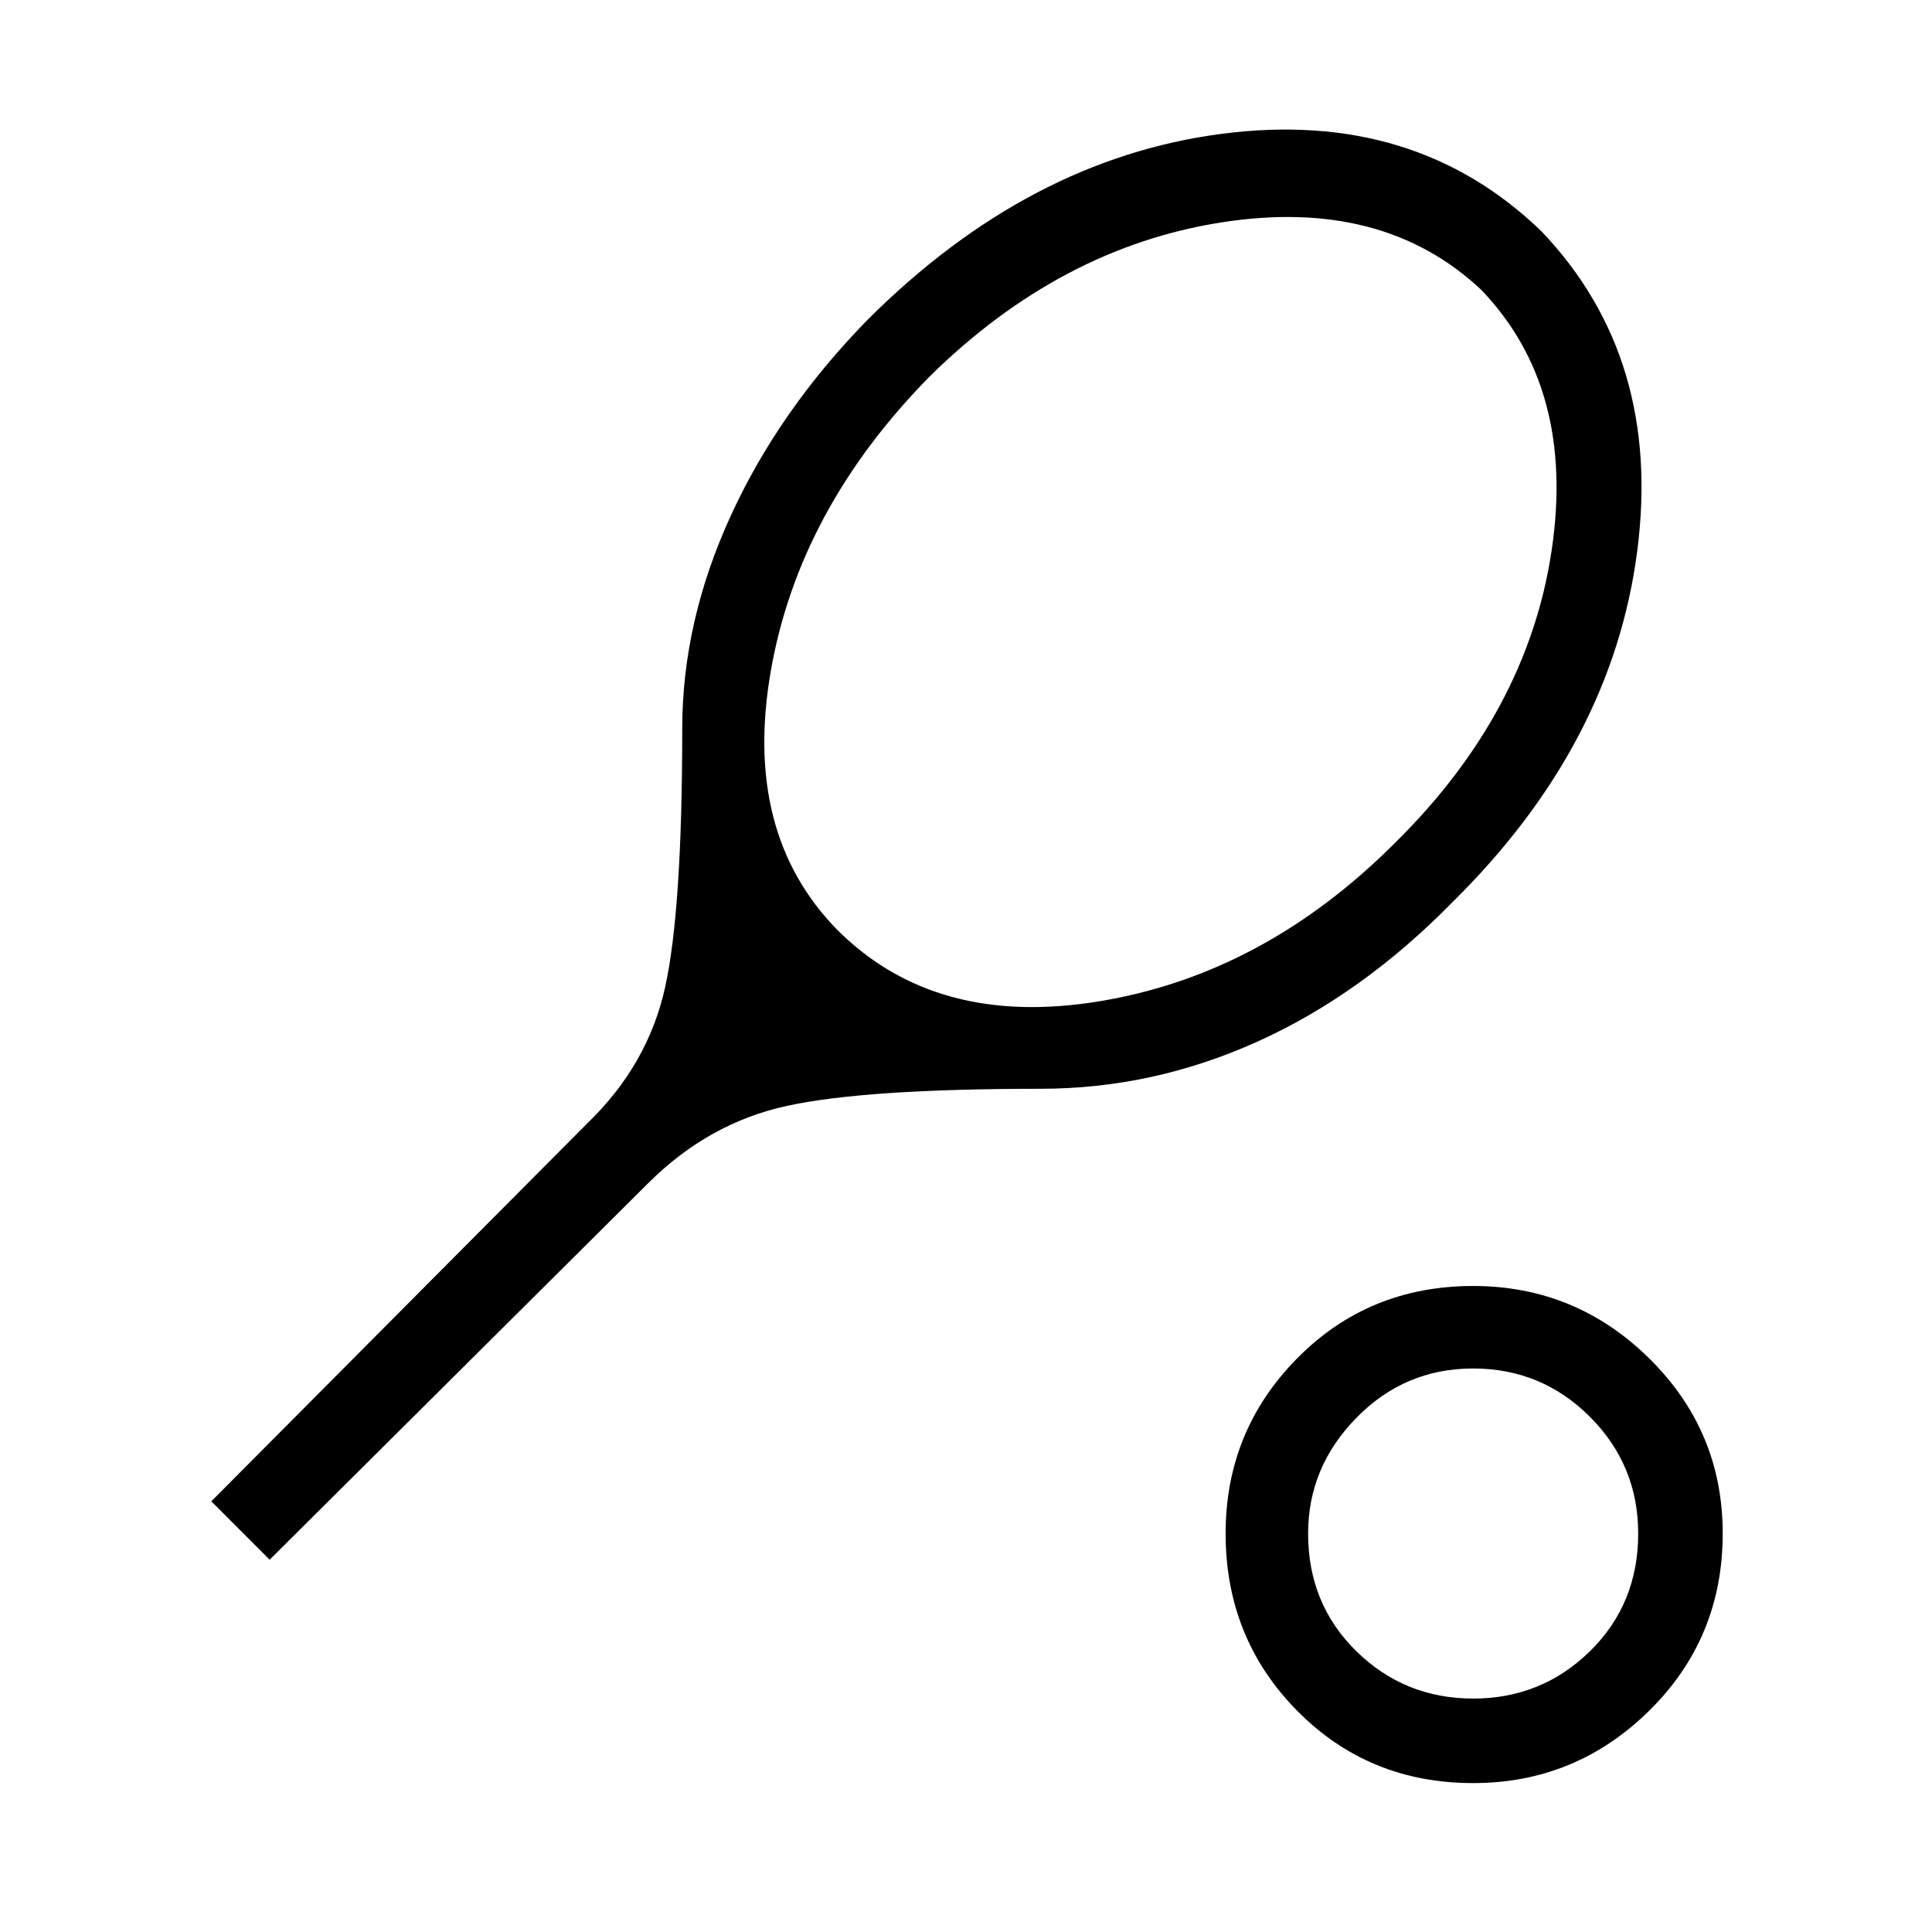 <svg xmlns="http://www.w3.org/2000/svg" height="40" width="40"><path d="M5.583 32.292 4.375 31.083 12.167 23.25Q13.417 22.042 13.771 20.438Q14.125 18.833 14.125 15.083Q14.125 12.875 15.125 10.688Q16.125 8.5 17.958 6.625Q21.292 3.292 25.292 2.771Q29.292 2.25 31.917 4.792Q34.417 7.417 33.896 11.417Q33.375 15.417 30.083 18.667Q28.208 20.583 26.042 21.562Q23.875 22.542 21.542 22.542Q17.917 22.542 16.292 22.896Q14.667 23.25 13.417 24.5ZM17.333 19.25Q19.375 21.292 22.771 20.729Q26.167 20.167 28.875 17.458Q31.625 14.75 32.125 11.396Q32.625 8.042 30.667 6Q28.625 4.083 25.292 4.604Q21.958 5.125 19.25 7.792Q16.542 10.542 15.958 13.896Q15.375 17.25 17.333 19.25ZM30.5 36.917Q28.333 36.917 26.854 35.417Q25.375 33.917 25.375 31.75Q25.375 29.625 26.854 28.125Q28.333 26.625 30.5 26.625Q32.625 26.625 34.146 28.125Q35.667 29.625 35.667 31.75Q35.667 33.917 34.146 35.417Q32.625 36.917 30.5 36.917ZM30.5 35.167Q31.917 35.167 32.917 34.188Q33.917 33.208 33.917 31.75Q33.917 30.333 32.917 29.333Q31.917 28.333 30.5 28.333Q29.083 28.333 28.083 29.354Q27.083 30.375 27.083 31.75Q27.083 33.208 28.083 34.188Q29.083 35.167 30.5 35.167ZM30.5 31.75Q30.5 31.75 30.5 31.75Q30.5 31.75 30.5 31.75Q30.5 31.75 30.5 31.75Q30.5 31.75 30.5 31.75Q30.5 31.75 30.5 31.75Q30.5 31.75 30.5 31.75Q30.5 31.75 30.5 31.75Q30.5 31.75 30.5 31.75Z"/></svg>